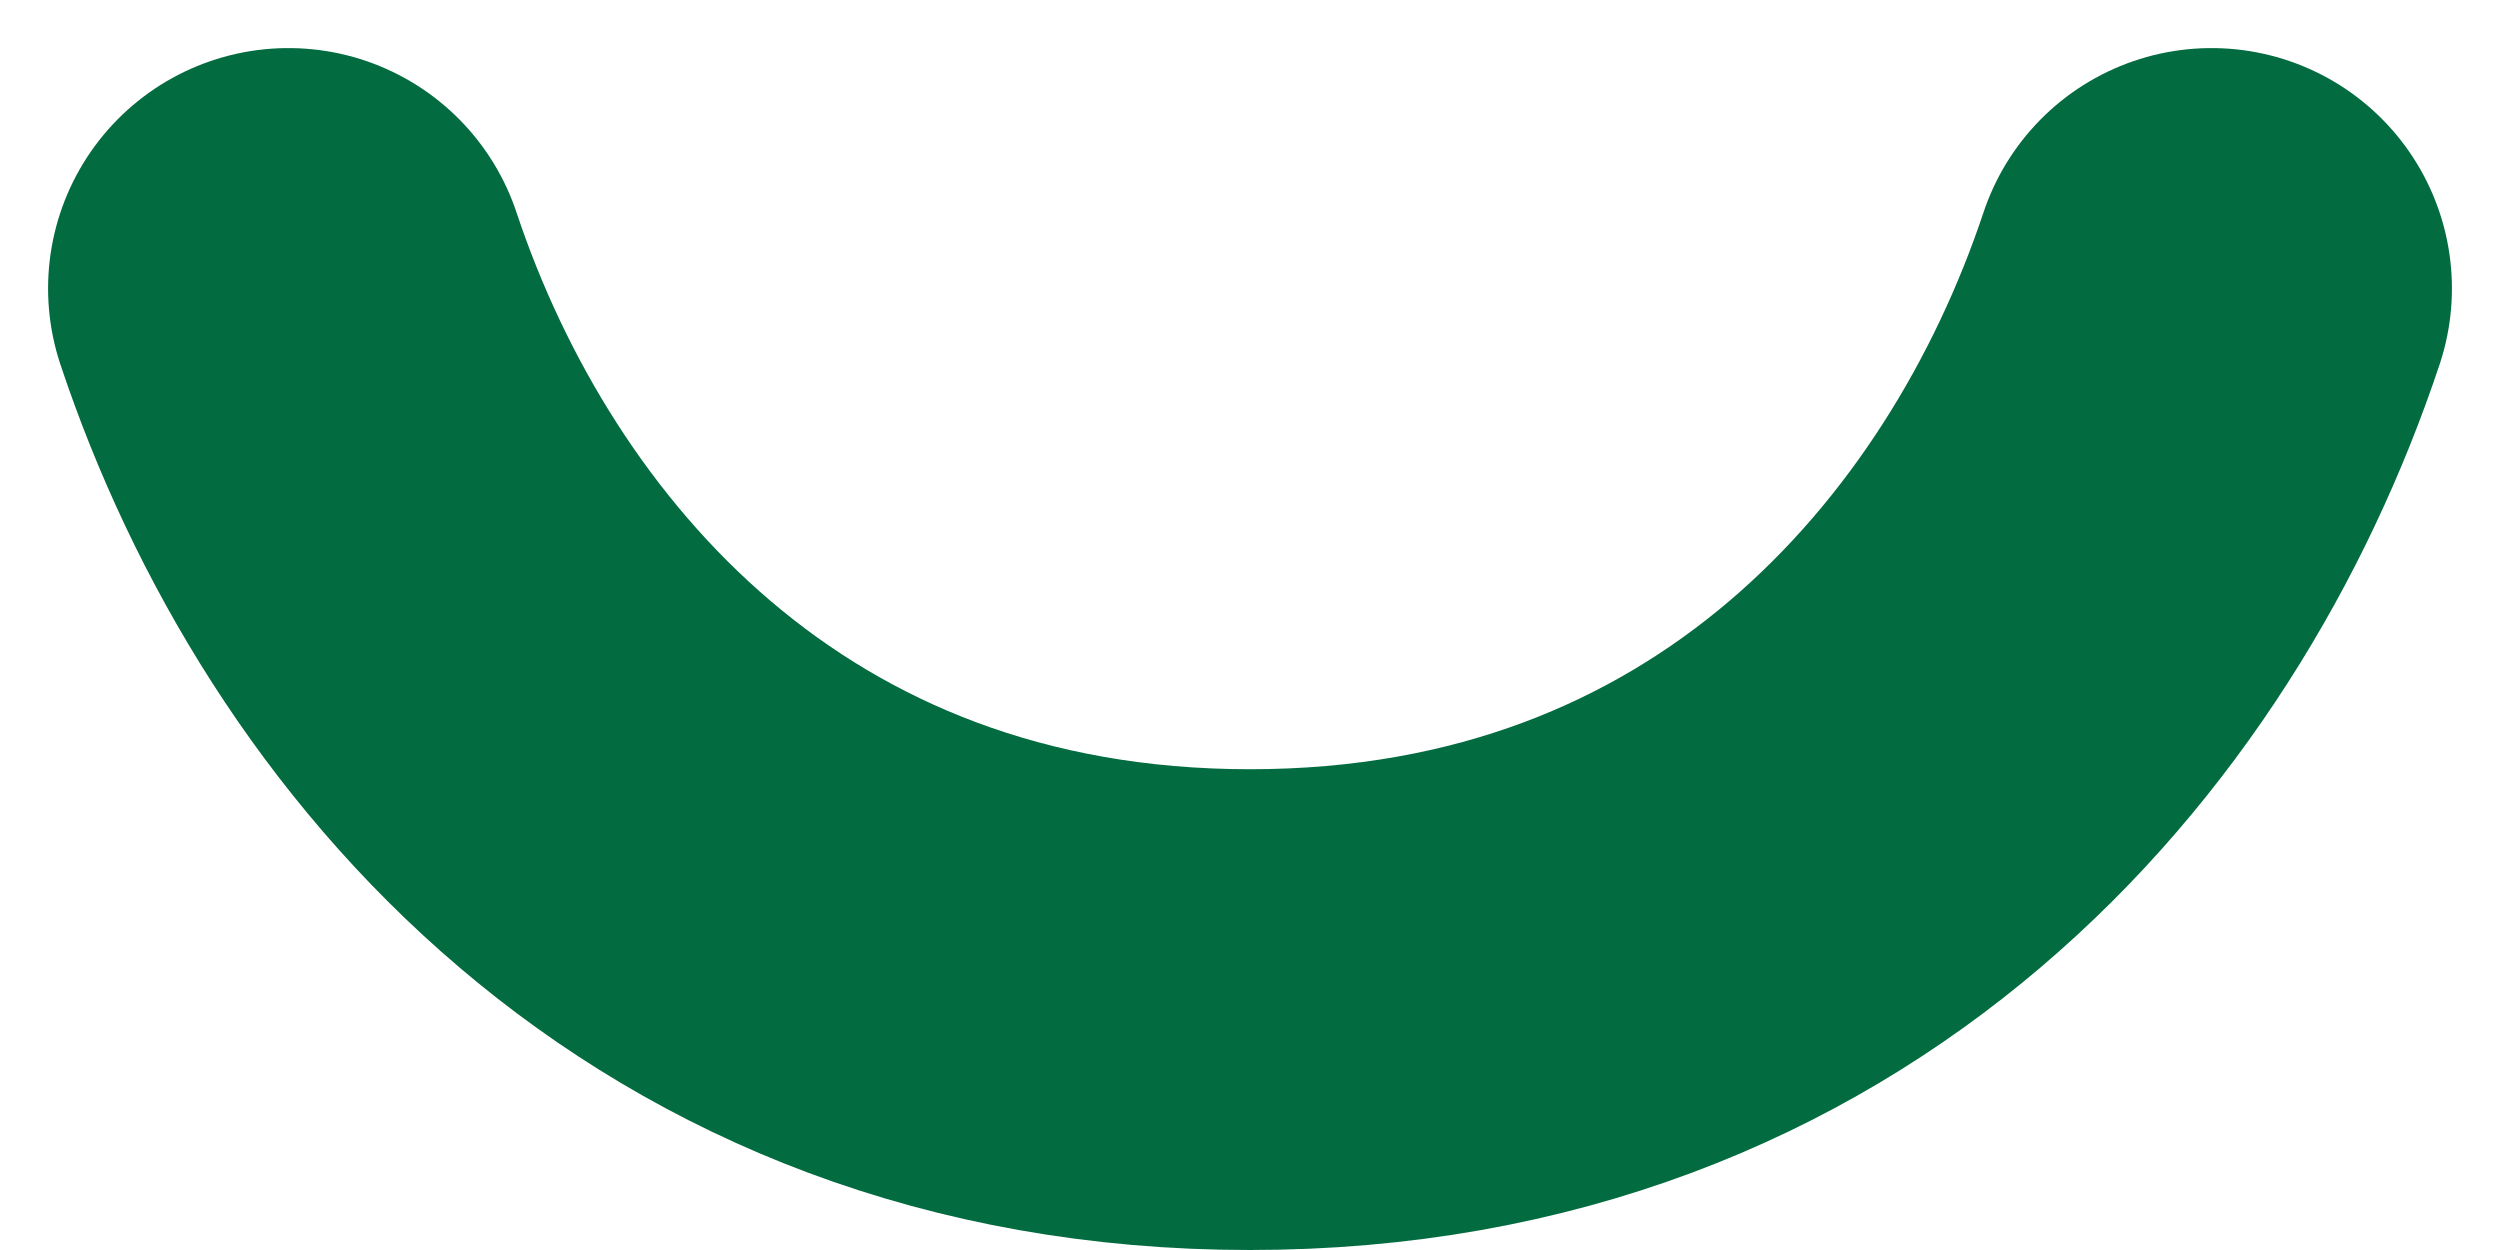 <svg width="52" height="26" viewBox="0 0 52 26" fill="none" xmlns="http://www.w3.org/2000/svg">
<path d="M46 6C43.5 13.5 37.05 21 26 21C14.95 21 8.5 13.5 6 6" stroke="#036B40" stroke-width="10" stroke-linecap="round" stroke-linejoin="round"/>
</svg>
